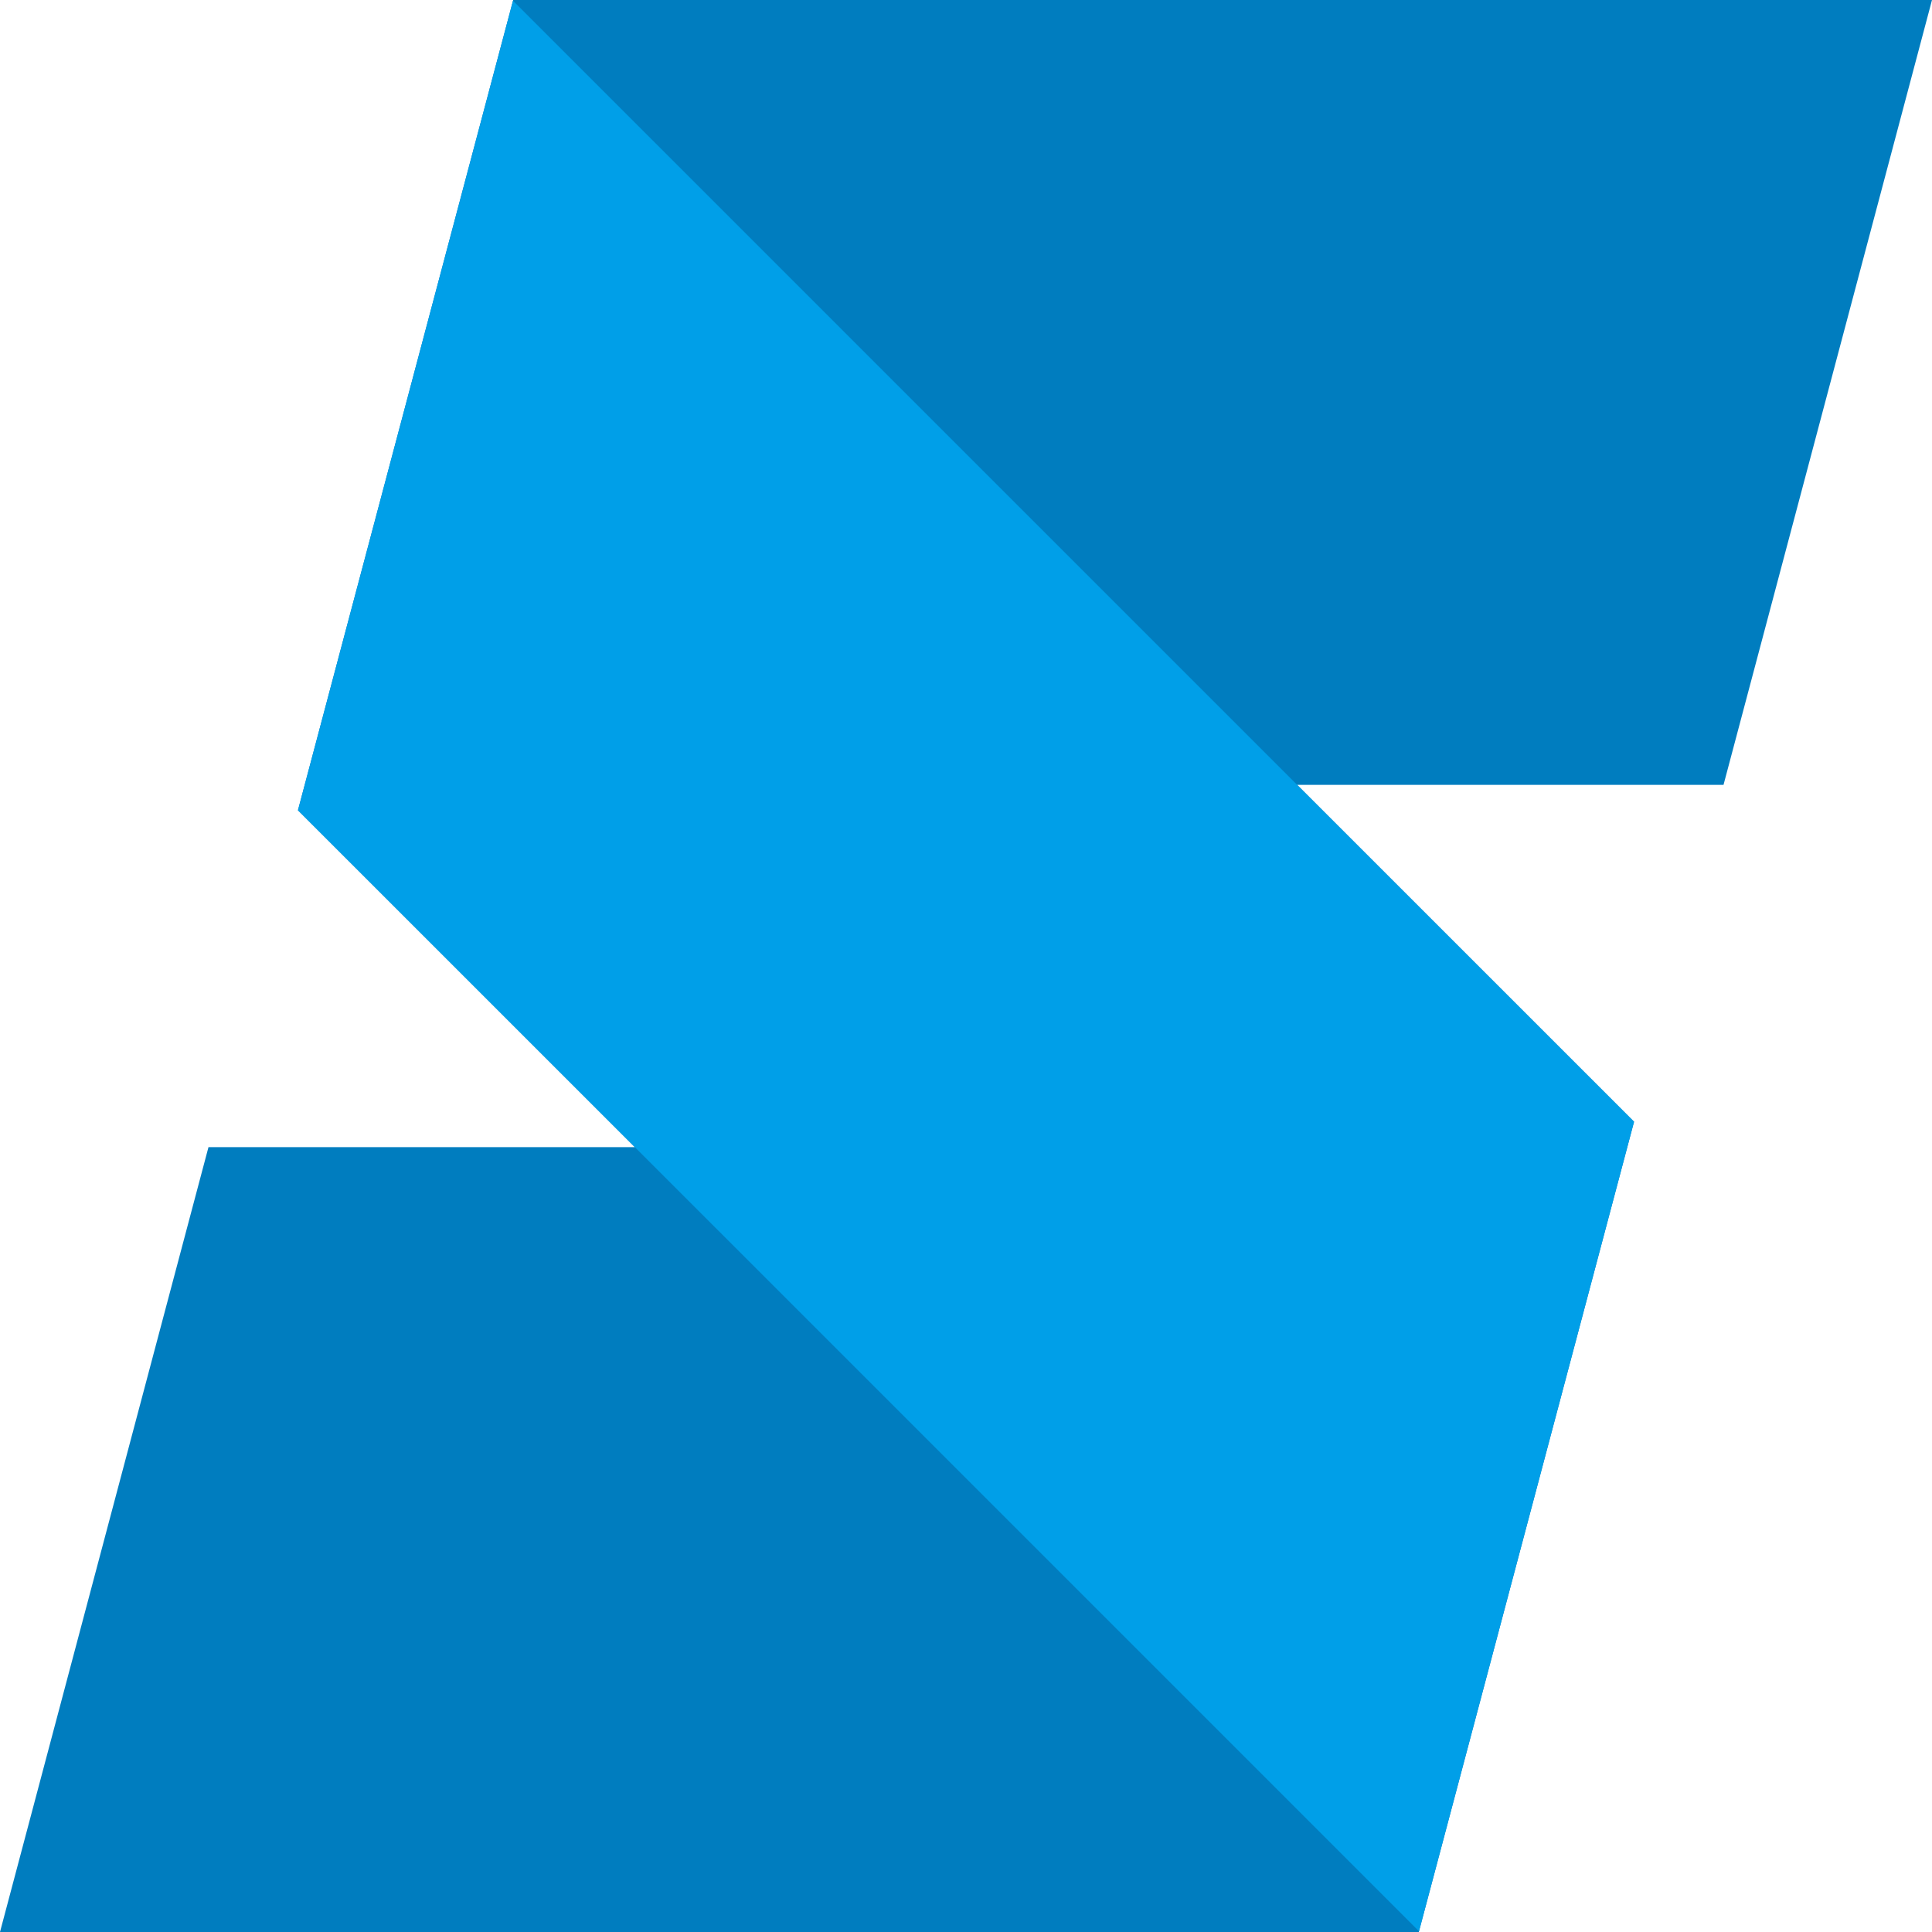 <svg xmlns="http://www.w3.org/2000/svg" viewBox="0 0 512 512"><defs><style>.cls-1{fill:#007dbf;}.cls-2{fill:#009fe8;}</style></defs><g id="图层_2" data-name="图层 2"><g id="图层_1-2" data-name="图层 1"><polygon class="cls-1" points="512 0 136 0 135.95 0.19 135.95 0.19 78.96 214.73 168.24 304 55.25 304 0 512 376 512 376.05 511.81 376.05 511.81 433.04 297.27 343.76 208 456.75 208 512 0"/><polygon class="cls-2" points="433.04 297.27 135.95 0.19 78.96 214.73 376.05 511.81 433.04 297.27"/></g></g></svg>